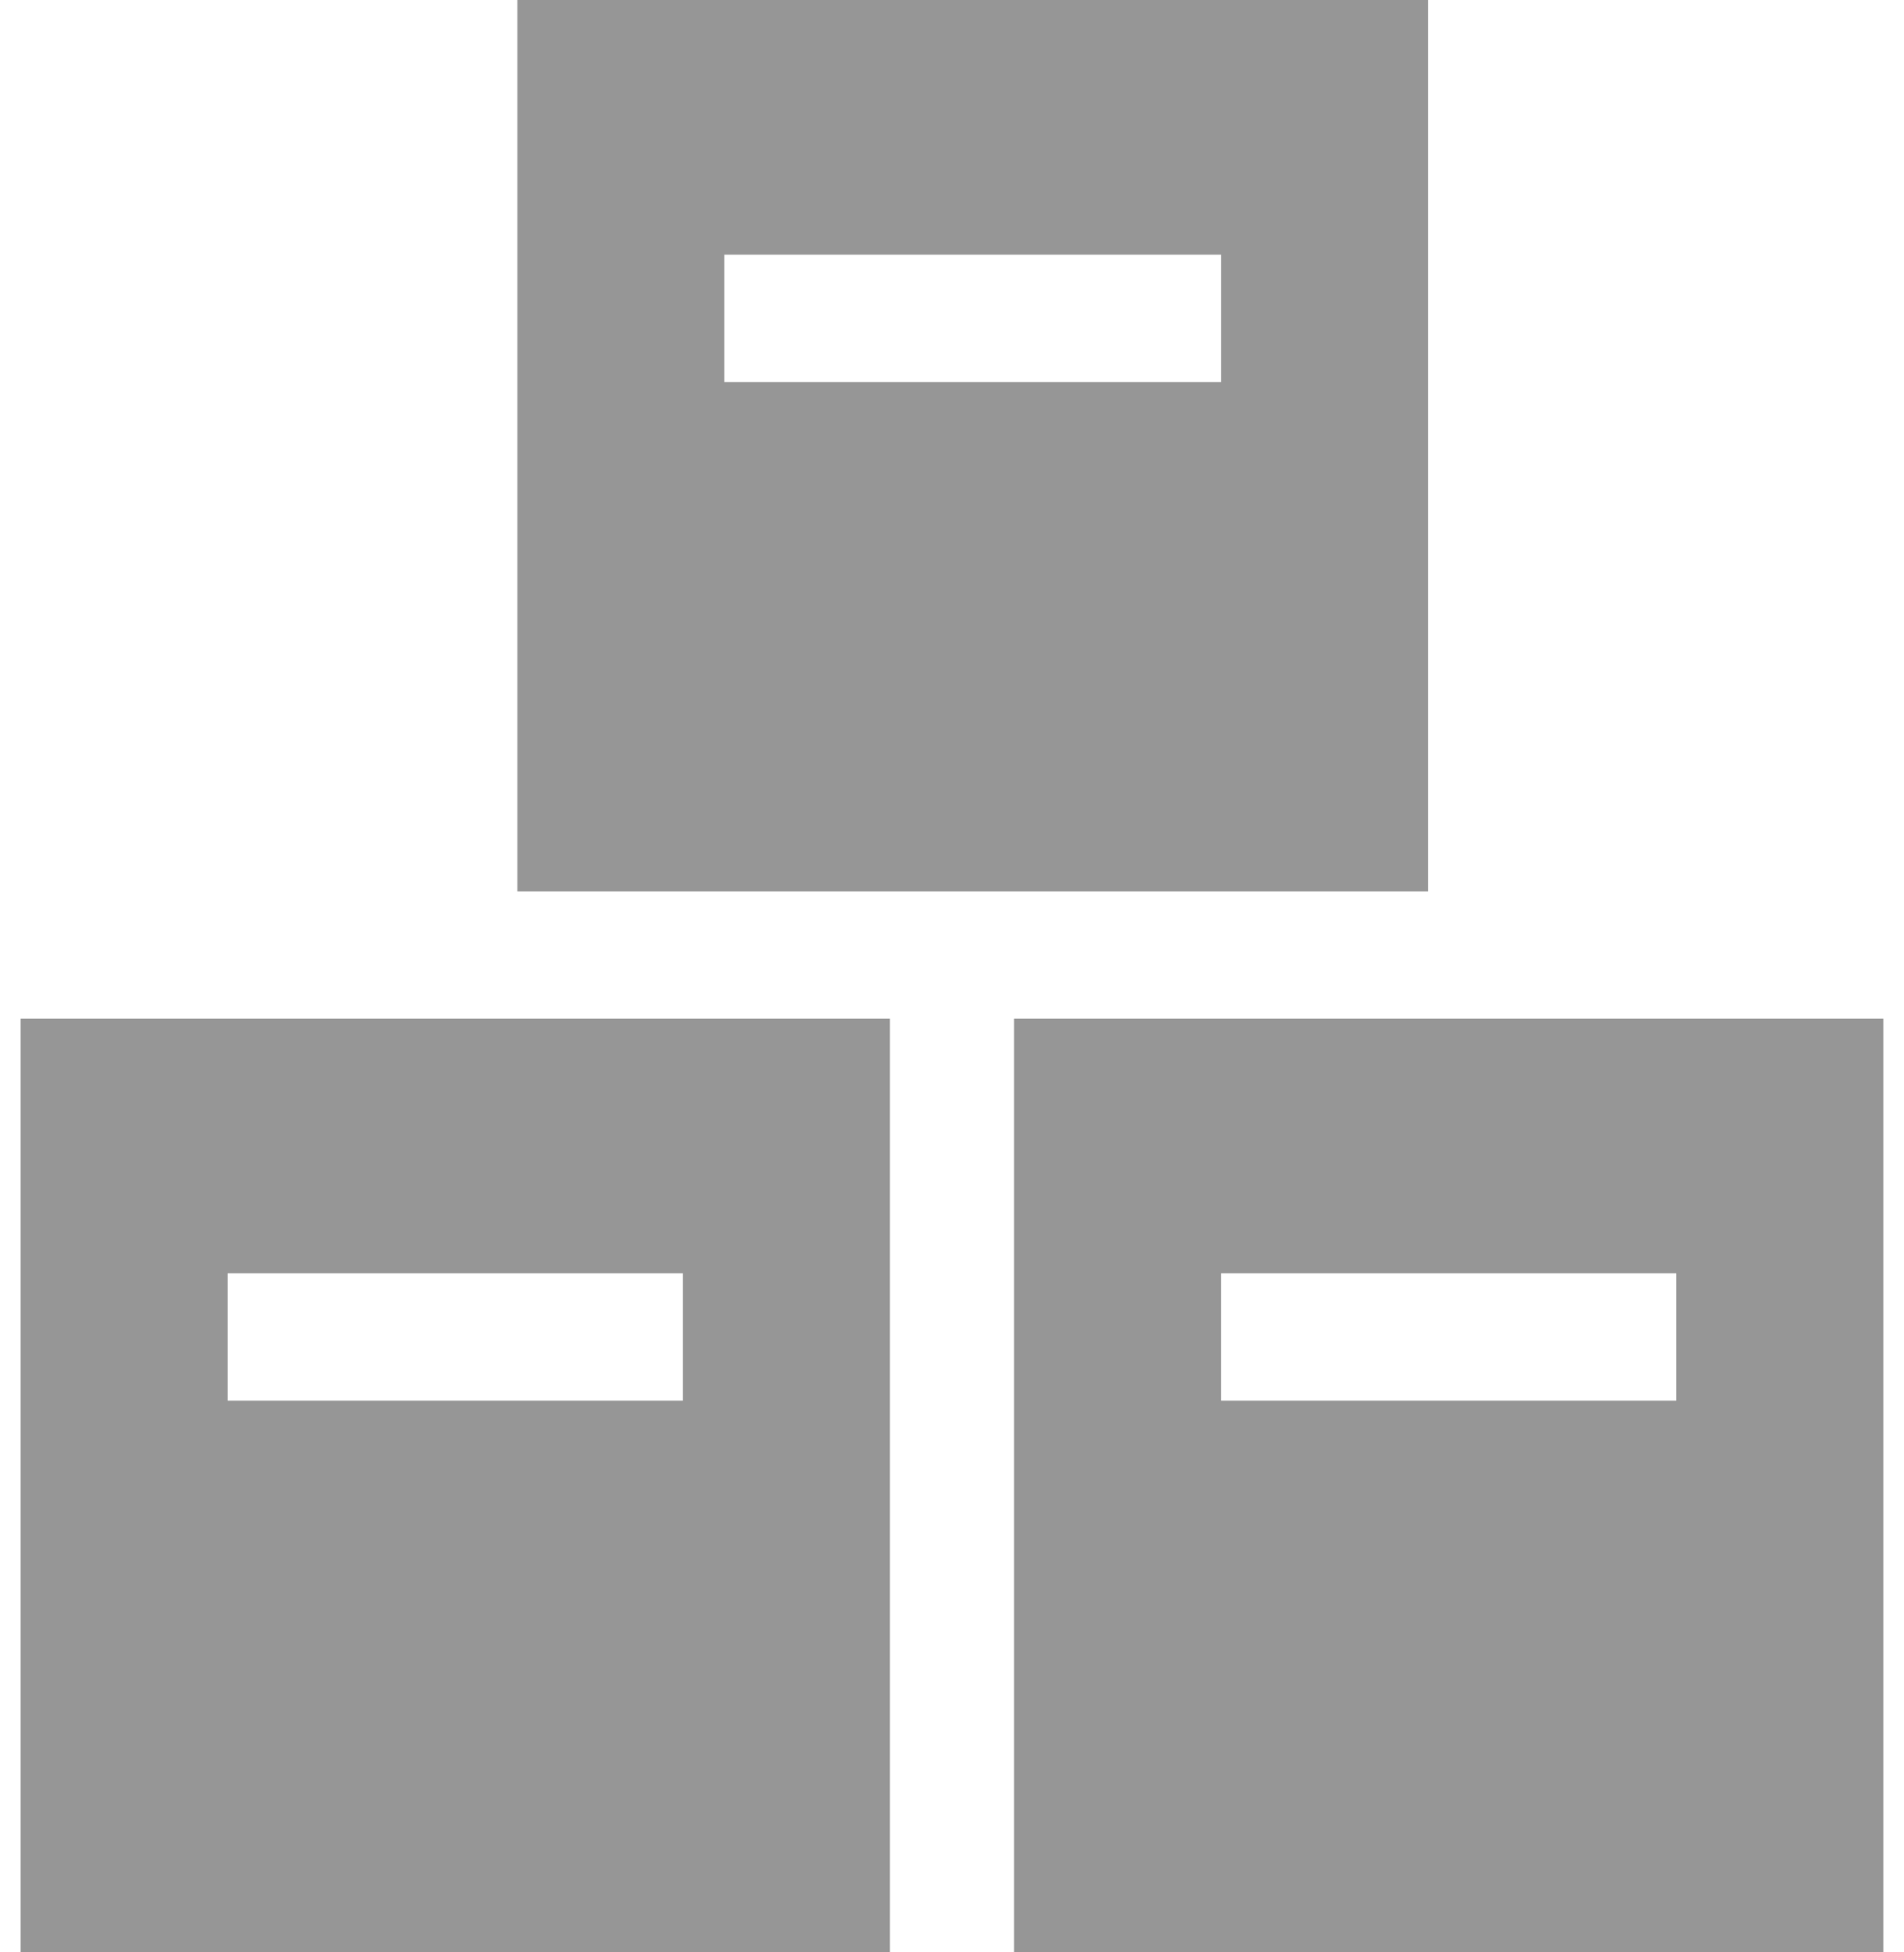 <svg width="80" height="82" fill="none" xmlns="http://www.w3.org/2000/svg"><path d="M21.738 0v37.435H60V0H21.74zm29.566 16.044h-20.87v-5.348h20.87v5.348zM.868 42.782V82H37.39V42.782H.868zm27.826 16.044H9.564v-5.348h19.13v5.348zm13.914-16.044V82H79.13V42.782H42.608zm27.827 16.044H51.303v-5.348h19.13v5.348z" fill="#969696"/></svg>